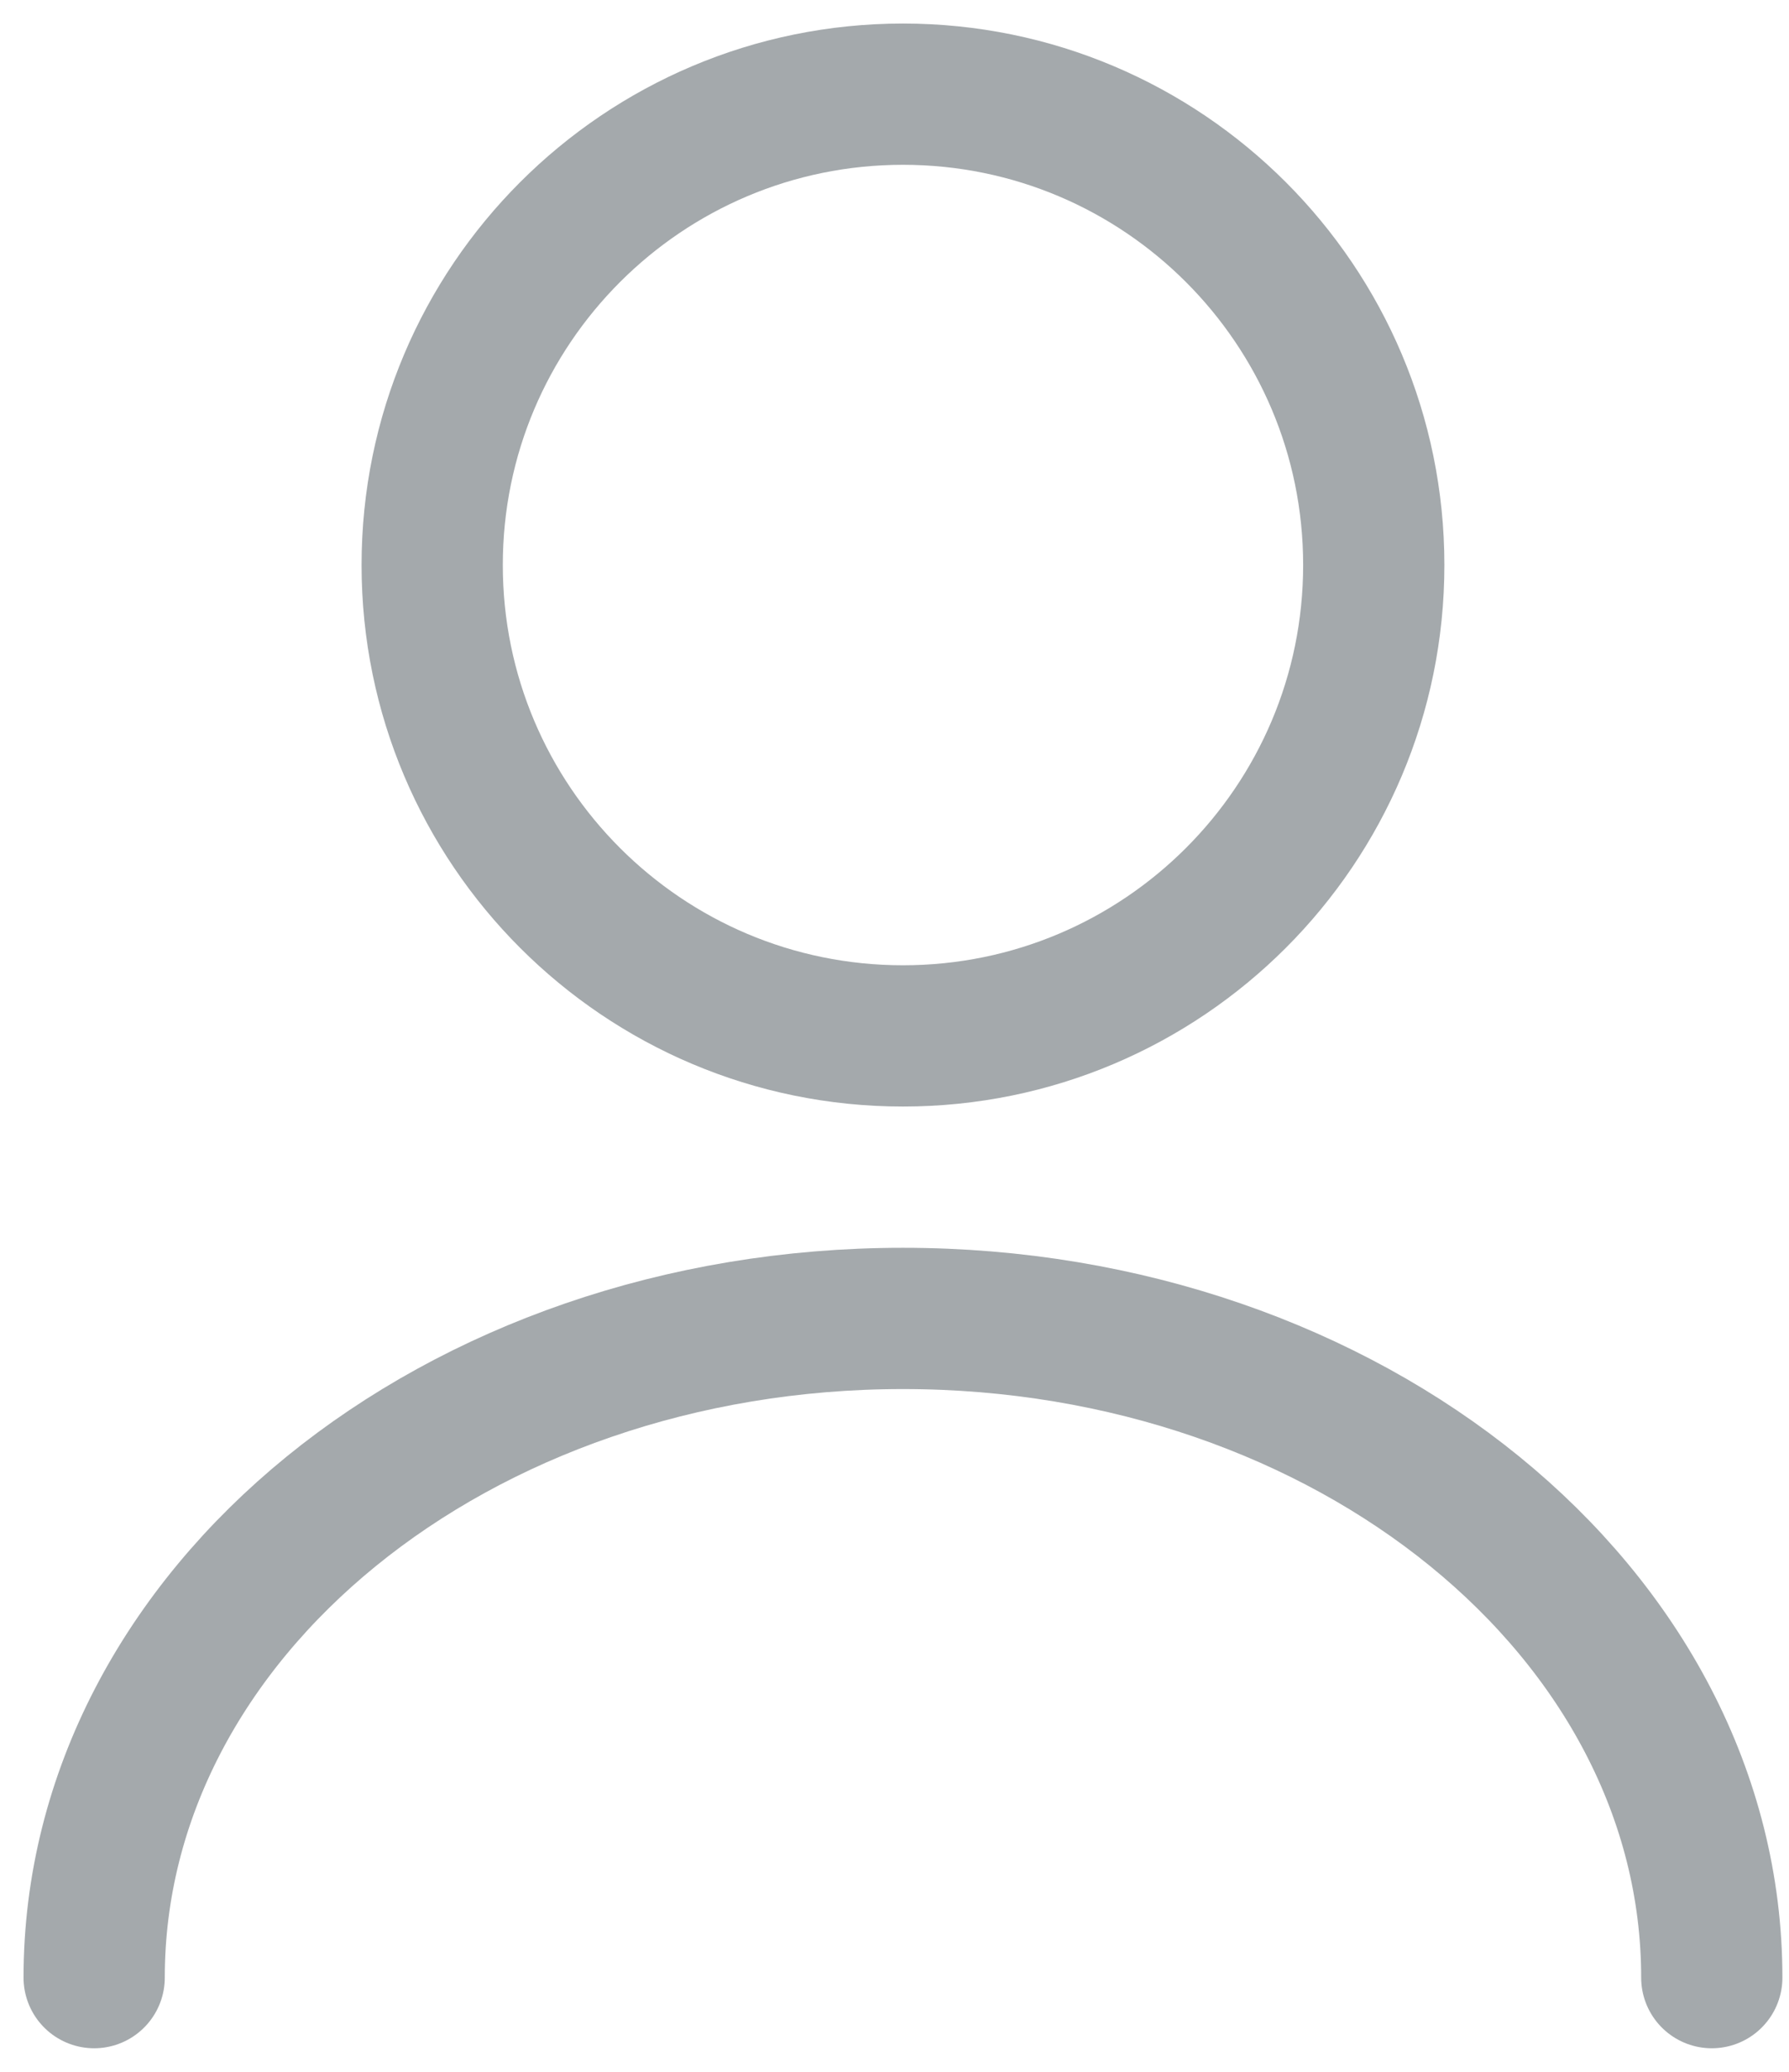 <svg width="19" height="22" viewBox="0 0 19 22" fill="none" xmlns="http://www.w3.org/2000/svg">
<path d="M9.59 11C12.351 11 14.59 8.761 14.59 6C14.59 3.239 12.351 1 9.59 1C6.829 1 4.59 3.239 4.59 6C4.59 8.761 6.829 11 9.59 11Z" stroke="#A4A9AC" stroke-width="1.5" stroke-linecap="round" stroke-linejoin="round"/>
<path d="M18.18 21C18.18 17.13 14.33 14 9.59 14C4.85 14 1 17.13 1 21" stroke="#A4A9AC" stroke-width="1.5" stroke-linecap="round" stroke-linejoin="round"/>
</svg>
